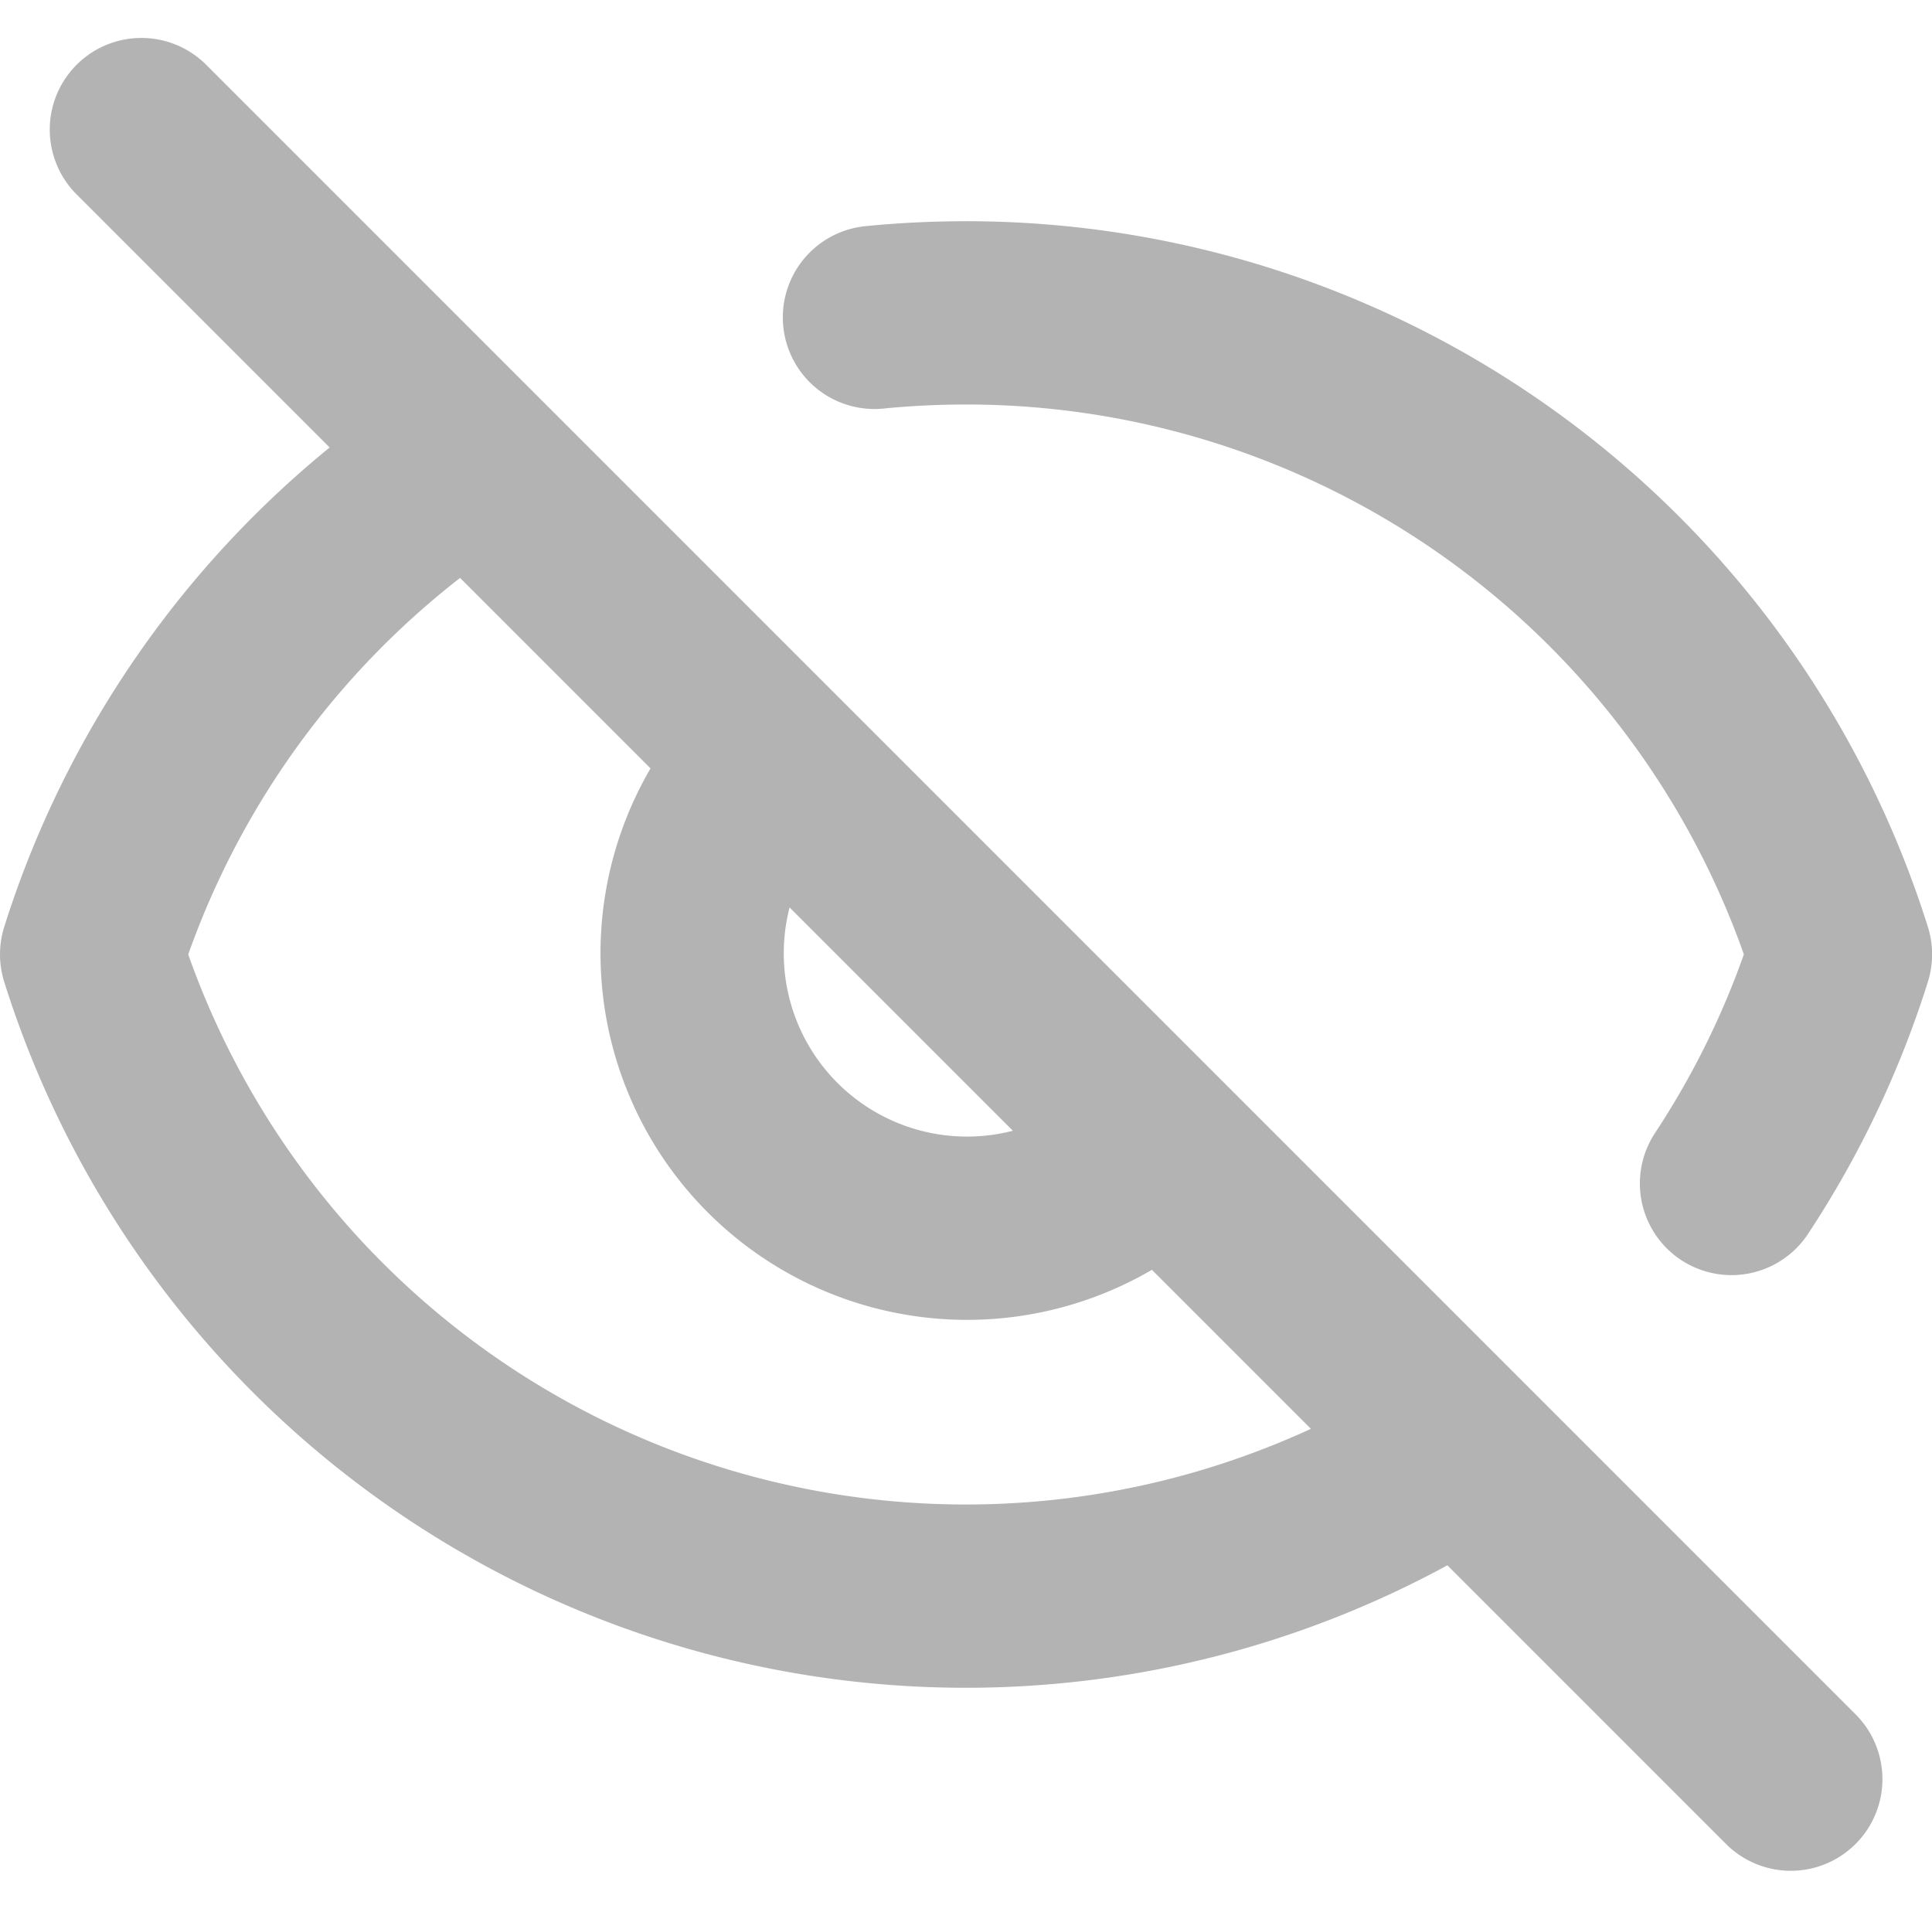 <svg xmlns="http://www.w3.org/2000/svg" width="21.084" height="20.828" viewBox="0 0 21.084 20.828">
  <path id="eye-slash-svgrepo-com" d="M3,3,21,21M9.843,9.914a3,3,0,0,0,4.265,4.219M6.5,6.647A10.024,10.024,0,0,0,2.457,12,10,10,0,0,0,17.4,17.418M11,5.049Q11.493,5,12,5a10,10,0,0,1,9.542,7,9.954,9.954,0,0,1-1.189,2.5" transform="translate(-1.457 -1.586)" fill="none" stroke="#000" stroke-linecap="round" stroke-linejoin="round" stroke-width="2" opacity="0.3"/>
</svg>
